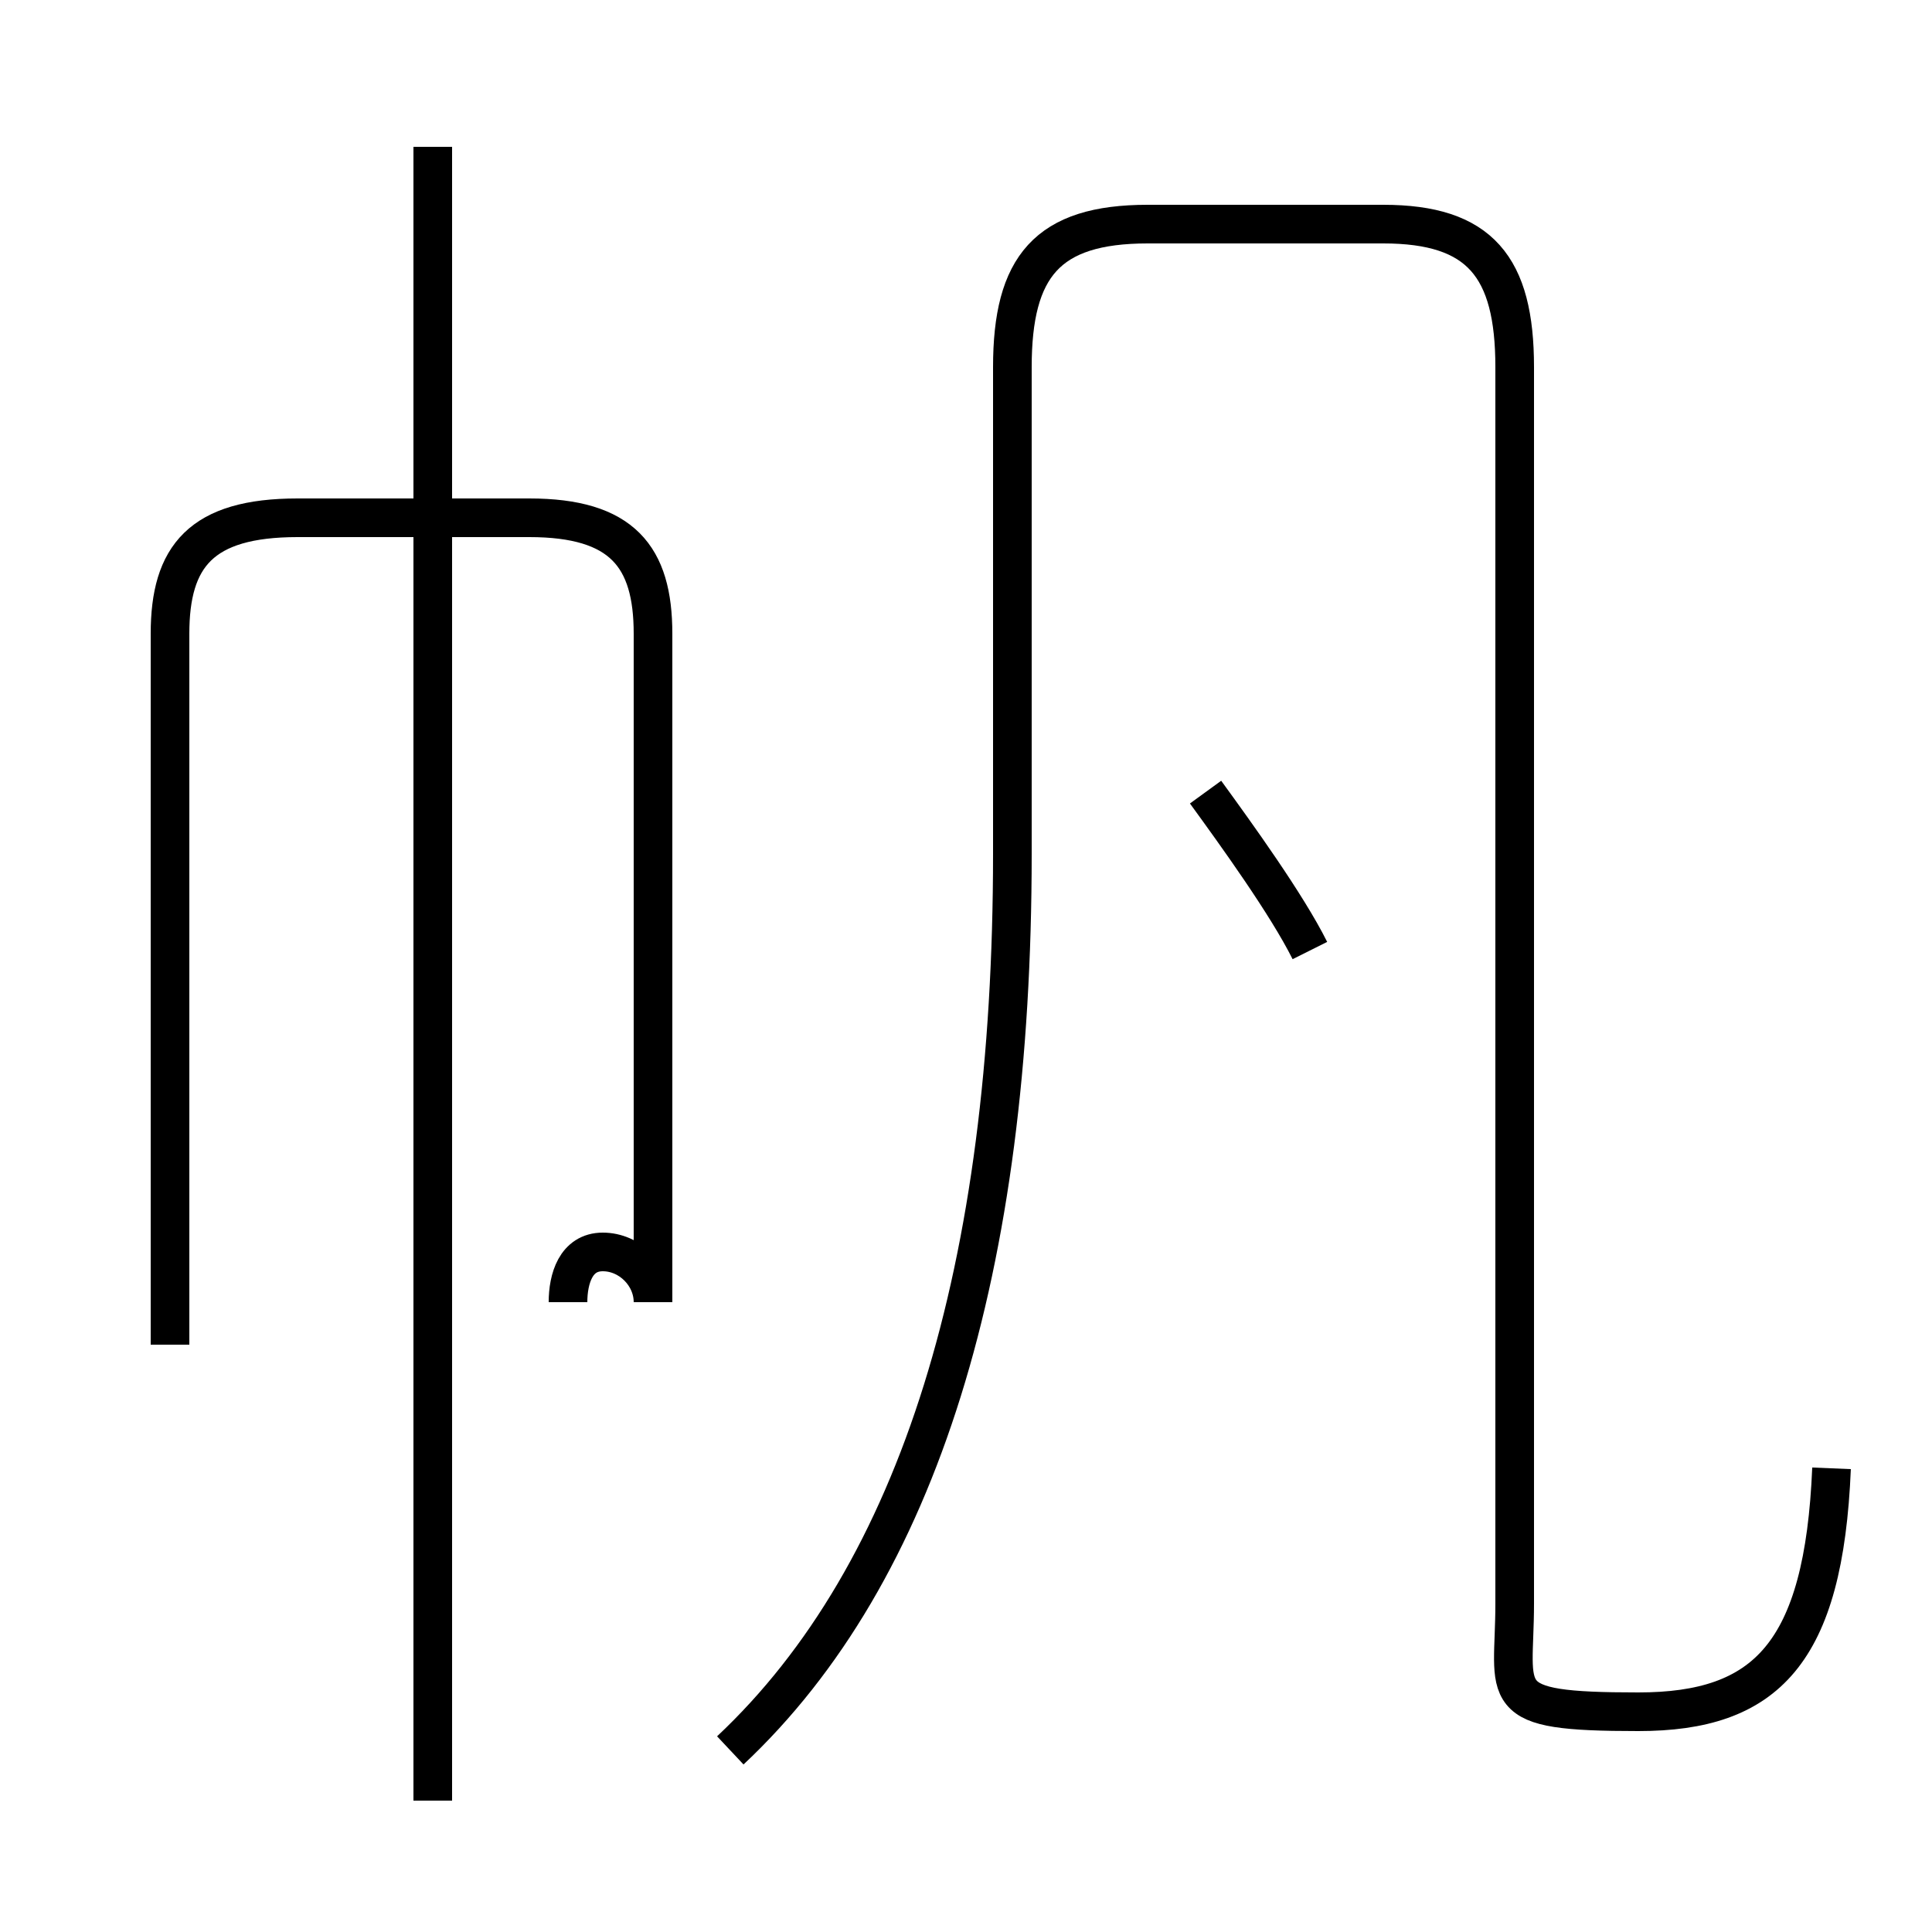<?xml version='1.0' encoding='utf8'?>
<svg viewBox="0.0 -44.0 50.0 50.0" version="1.1" xmlns="http://www.w3.org/2000/svg">
<rect x="0.0" y="-44.0" width="50.0" height="50.0" fill="#808080" stroke="none"/>
<rect x="-1000" y="-1000" width="2000" height="2000" stroke="white" fill="white"/>
<g style="fill:none; stroke:#000000;  stroke-width:1">
<path d="M 14.7 10.3 C 14.7 10.9 14.9 11.6 15.6 11.6 C 16.3 11.6 16.9 11.0 16.9 10.3 L 16.9 27.6 C 16.9 29.6 16.1 30.6 13.7 30.6 L 7.7 30.6 C 5.2 30.6 4.4 29.6 4.4 27.6 L 4.4 9.2 M 11.2 -2.6 L 11.2 40.2 M 33.9 19.4 C 33.3 20.6 32.0 22.4 31.2 23.5 M 18.9 -1.3 C 23.8 3.3 26.2 11.2 26.2 21.9 L 26.2 34.5 C 26.2 37.1 27.1 38.2 29.7 38.2 L 35.8 38.2 C 38.3 38.2 39.2 37.1 39.2 34.5 L 39.2 2.5 C 39.2 0.1 38.6 -0.3 42.4 -0.3 C 45.7 -0.3 47.2 1.2 47.4 6.0 " transform="scale(1, -1)" />
</g>
</svg>